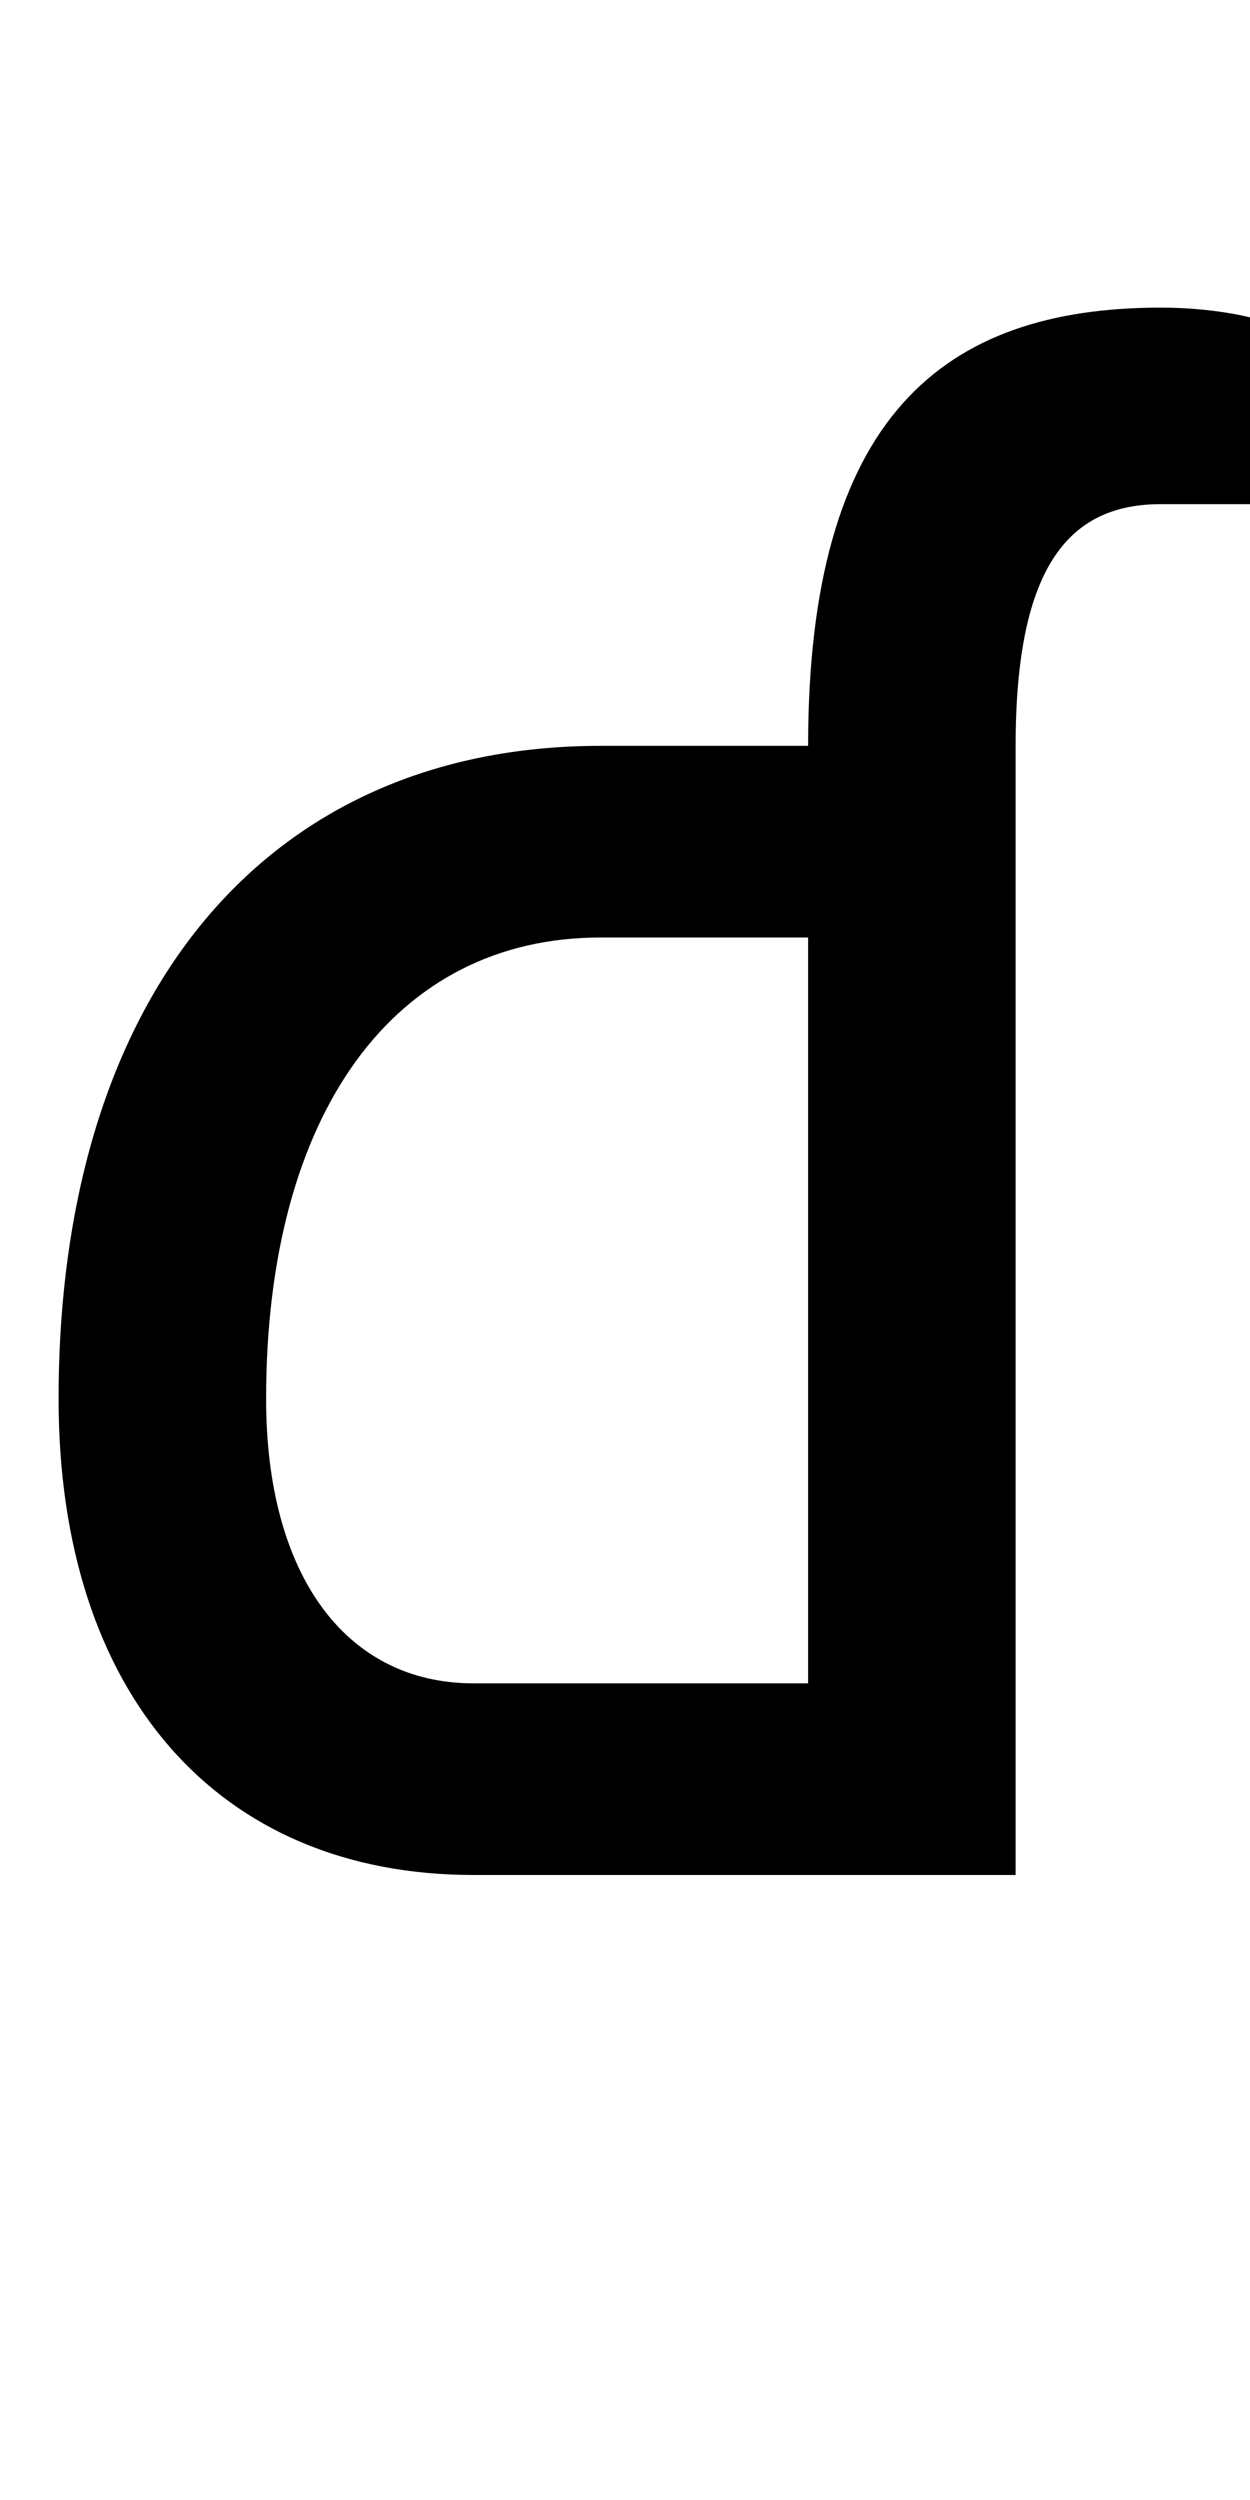 <?xml version="1.0" encoding="UTF-8" standalone="no"?>
<svg
   xmlns:dc="http://purl.org/dc/elements/1.1/"
   xmlns:cc="http://creativecommons.org/ns#"
   xmlns:rdf="http://www.w3.org/1999/02/22-rdf-syntax-ns#"
   xmlns:svg="http://www.w3.org/2000/svg"
   xmlns="http://www.w3.org/2000/svg"
   id="svg3355"
   height="2048"
   width="1024"
   version="1.1">
  <defs
     id="defs3357" />
  <path
     style="display:inline;fill:#000000;fill-opacity:1;stroke:none"
     id="path3157-2-7-7-2-8-2-3-1-9-4"
     d="M 951,252 C 771.998,252 662,342.001 662,611 H 492 c -274.004,0 -444,204 -444,535 0,240.998 129.997,390 340,390 H 832 V 611 c 0,-148.999 44.997,-198 119,-198 h 73 V 260 c 0,0 -30.003,-8 -73,-8 z M 492,768 h 170 v 611 H 388 c -105.003,0 -170,-89.001 -170,-233 0,-233.997 104.998,-378 274,-378 z" />
</svg>
